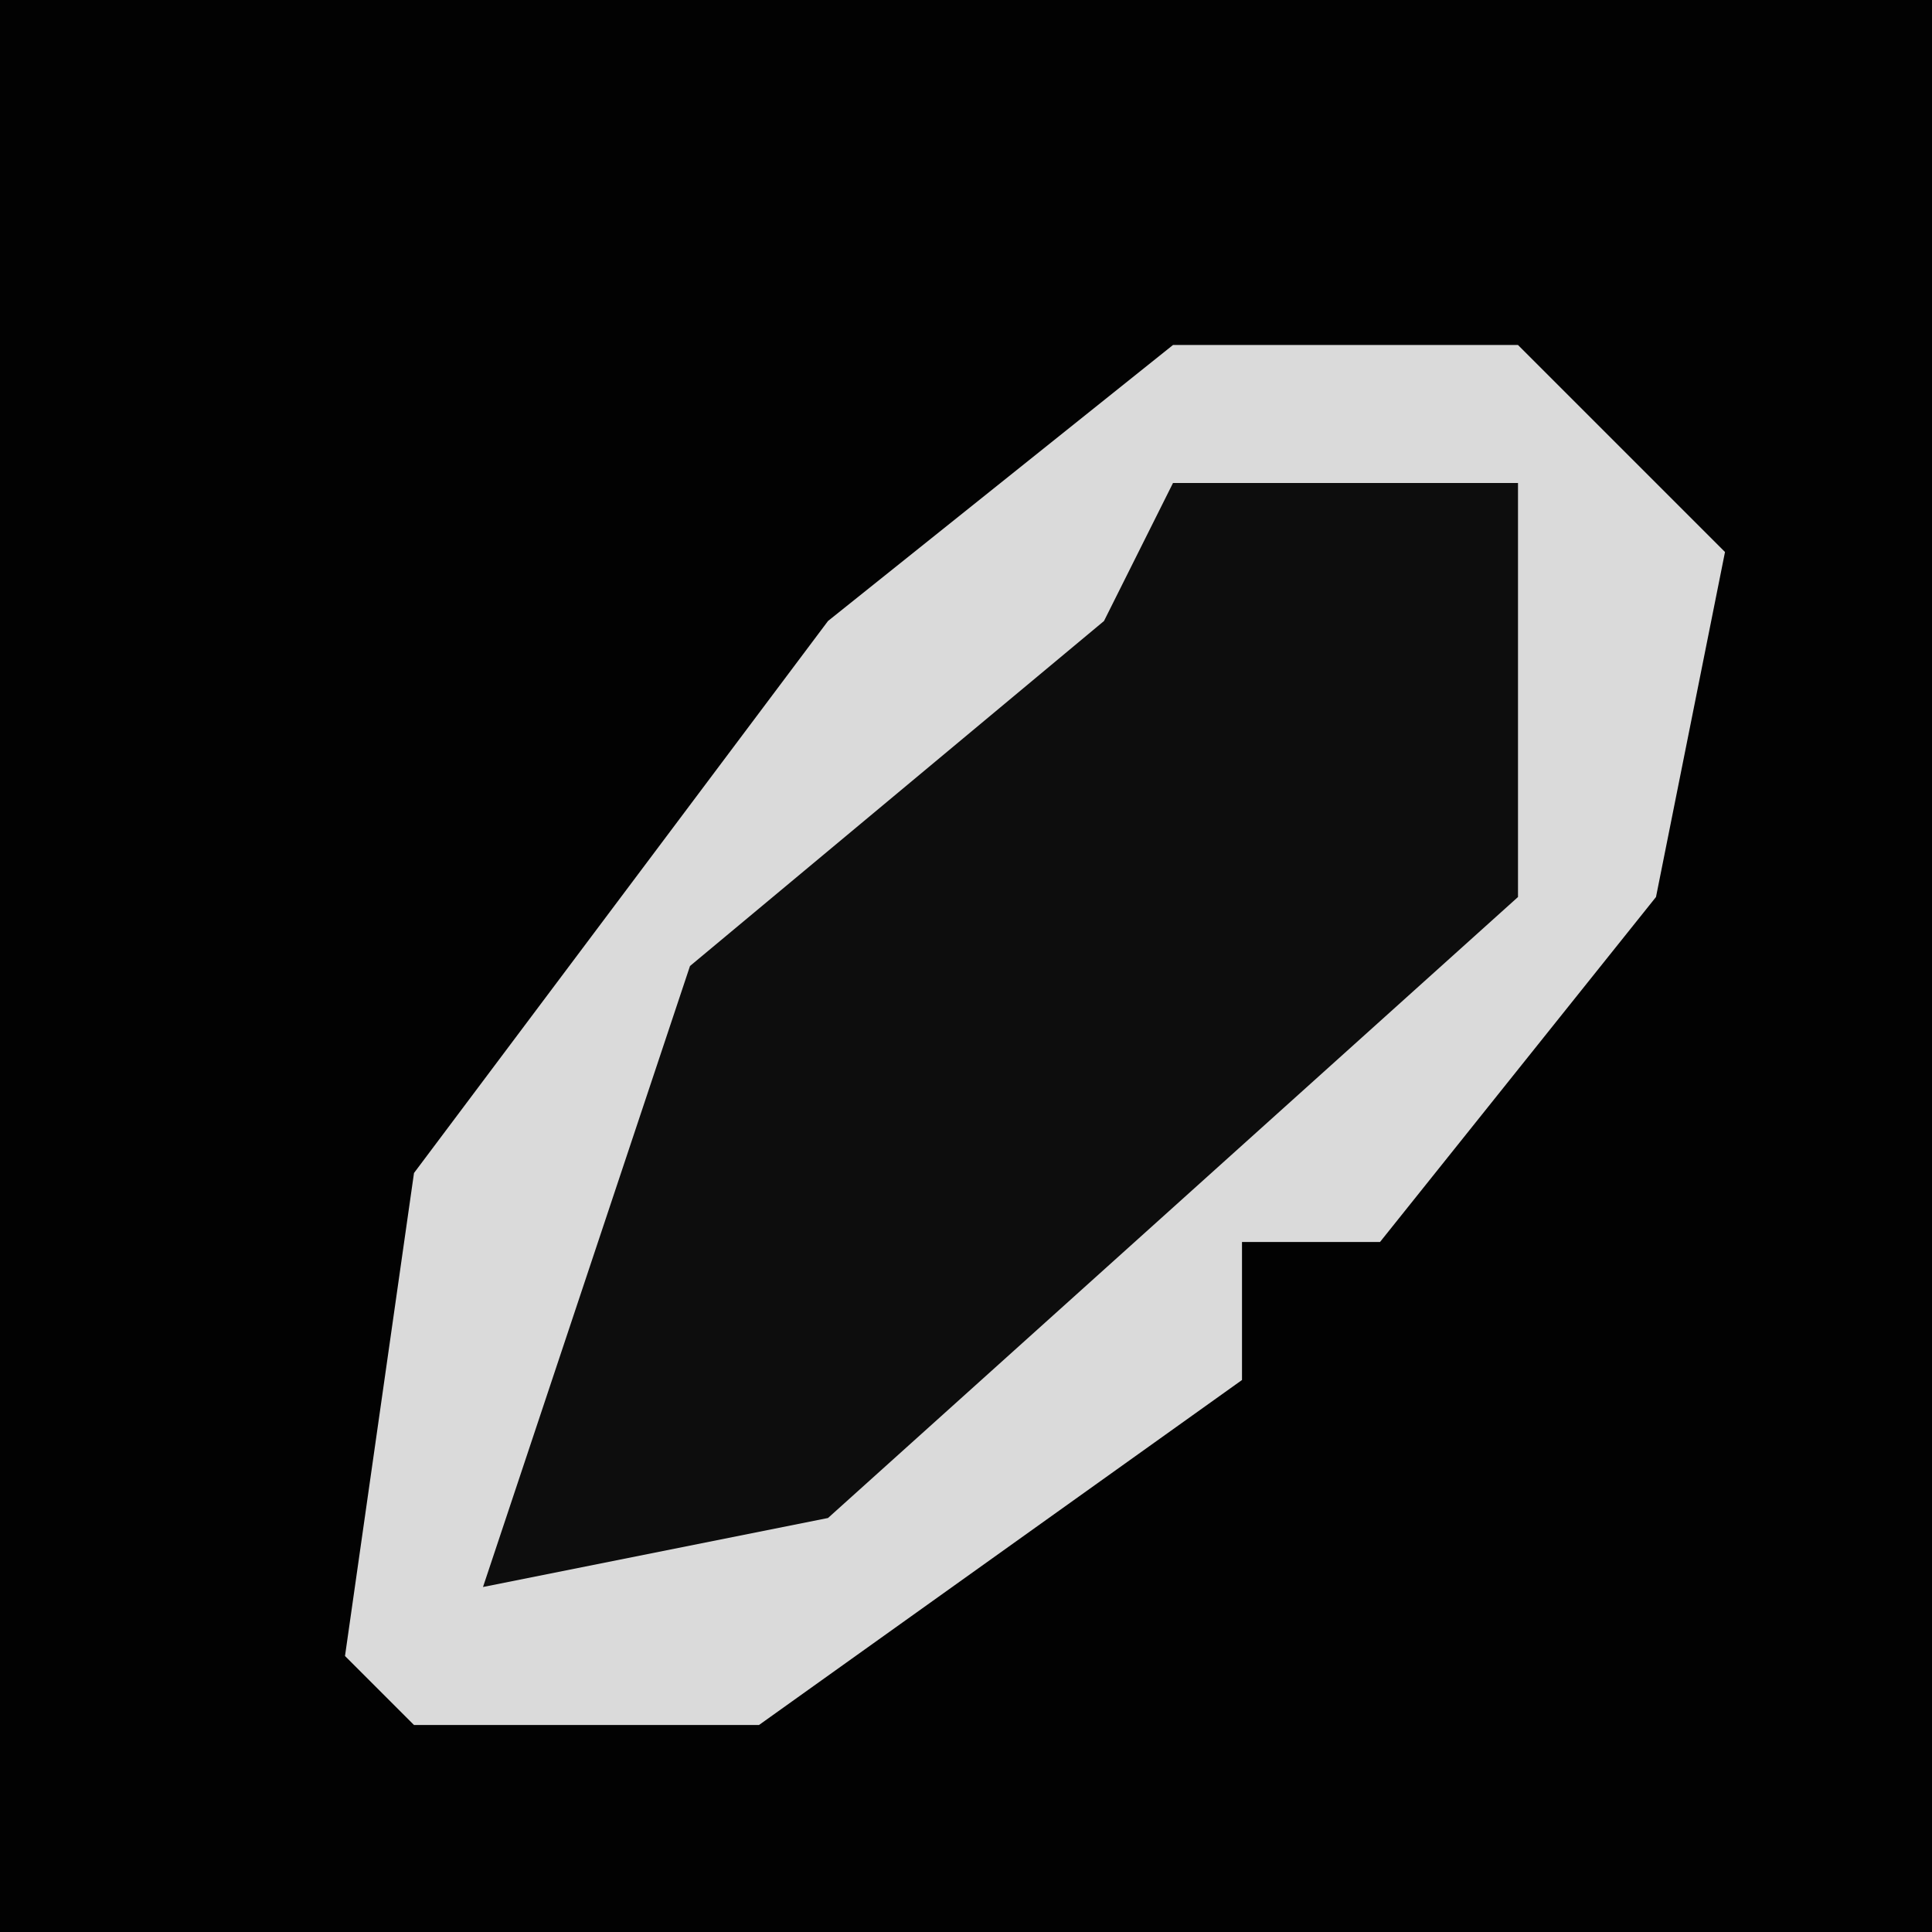 <?xml version="1.0" encoding="UTF-8"?>
<svg version="1.1" xmlns="http://www.w3.org/2000/svg" width="28" height="28">
<path d="M0,0 L28,0 L28,28 L0,28 Z " fill="#020202" transform="translate(0,0)"/>
<path d="M0,0 L5,0 L8,3 L7,8 L3,13 L1,13 L1,15 L-6,20 L-11,20 L-12,19 L-11,12 L-5,4 Z " fill="#DADADA" transform="translate(17,5)"/>
<path d="M0,0 L5,0 L5,6 L-5,15 L-10,16 L-7,7 L-1,2 Z " fill="#0D0D0D" transform="translate(17,7)"/>
</svg>
